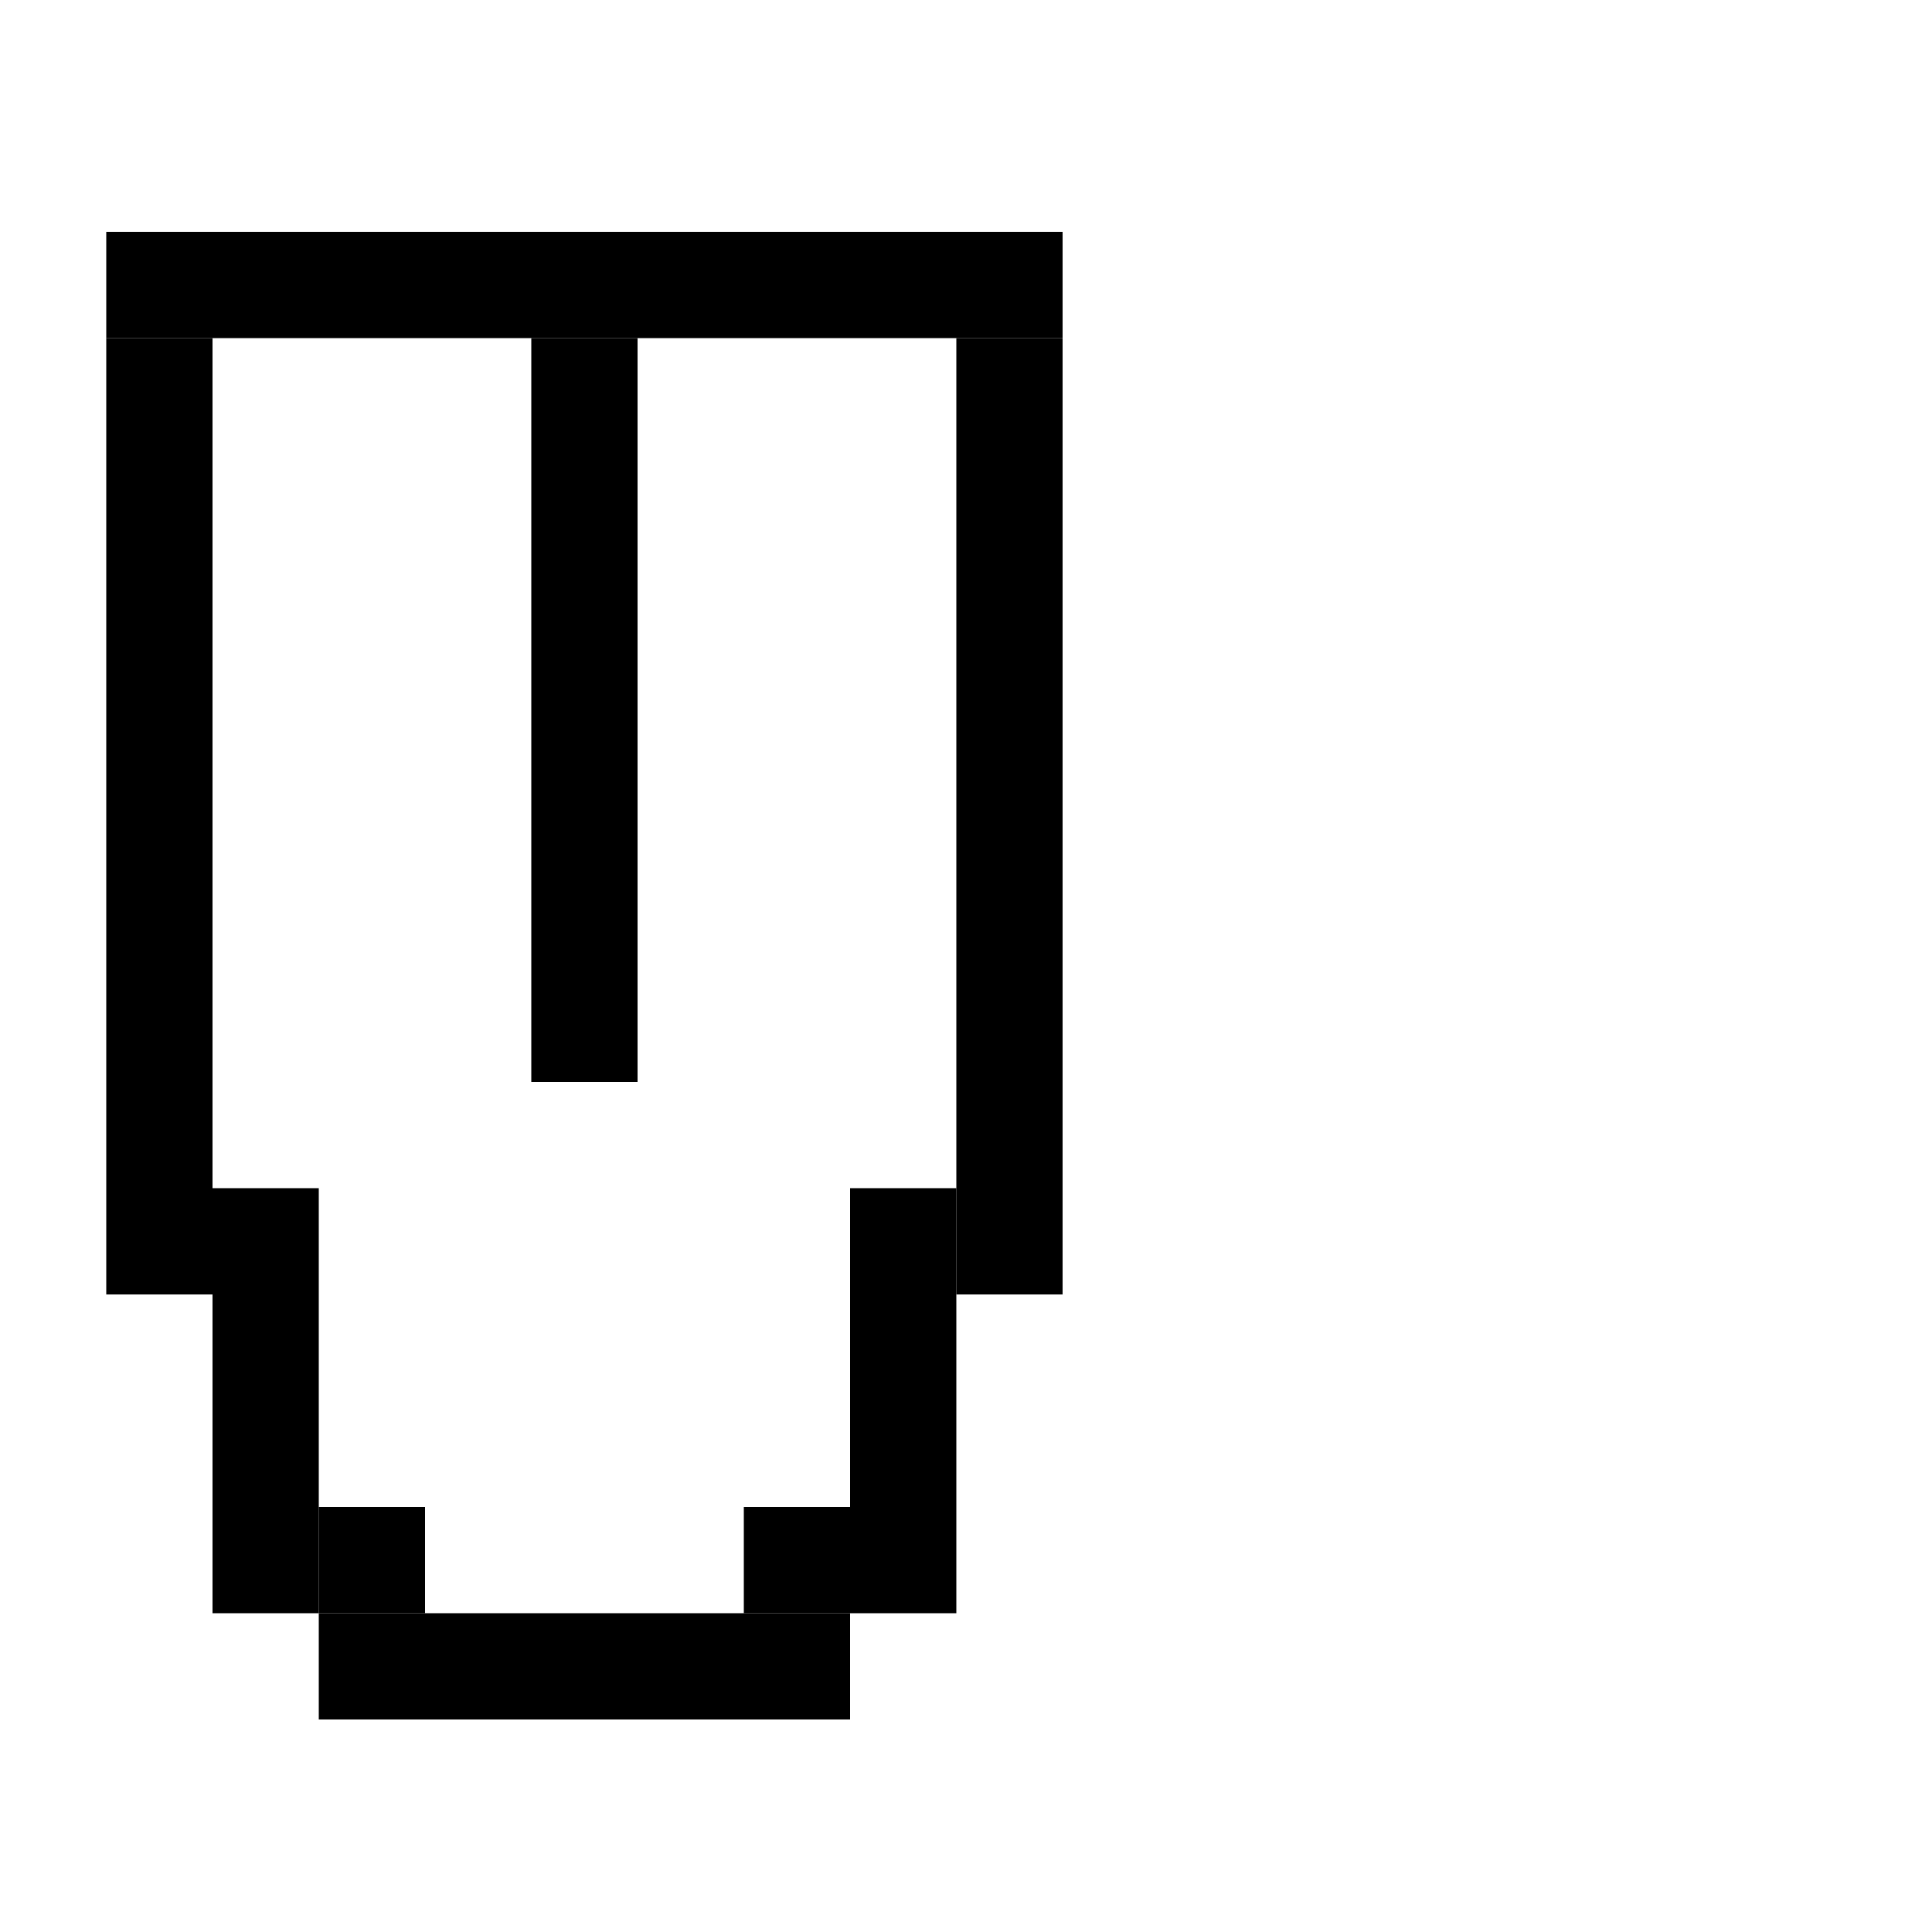 <?xml version="1.0" encoding="UTF-8"?>
<svg id="Layer_2" data-name="Layer 2" xmlns="http://www.w3.org/2000/svg" width="1000" height="1000" viewBox="0 0 1000 1000">
  <defs>
    <style>
      .cls-1 {
        fill: #000;
        stroke-width: 0px;
      }
    </style>
  </defs>
  <rect class="cls-1" x="55" y="120" width="495" height="55"/>
  <rect class="cls-1" x="495" y="175" width="55" height="495"/>
  <rect class="cls-1" x="55" y="175" width="55" height="495"/>
  <rect class="cls-1" x="165" y="835" width="275" height="55"/>
  <rect class="cls-1" x="385" y="780" width="55" height="55"/>
  <rect class="cls-1" x="165" y="780" width="55" height="55"/>
  <rect class="cls-1" x="110" y="615" width="55" height="220"/>
  <rect class="cls-1" x="440" y="615" width="55" height="220"/>
  <rect class="cls-1" x="275" y="175" width="55" height="385"/>
</svg>
